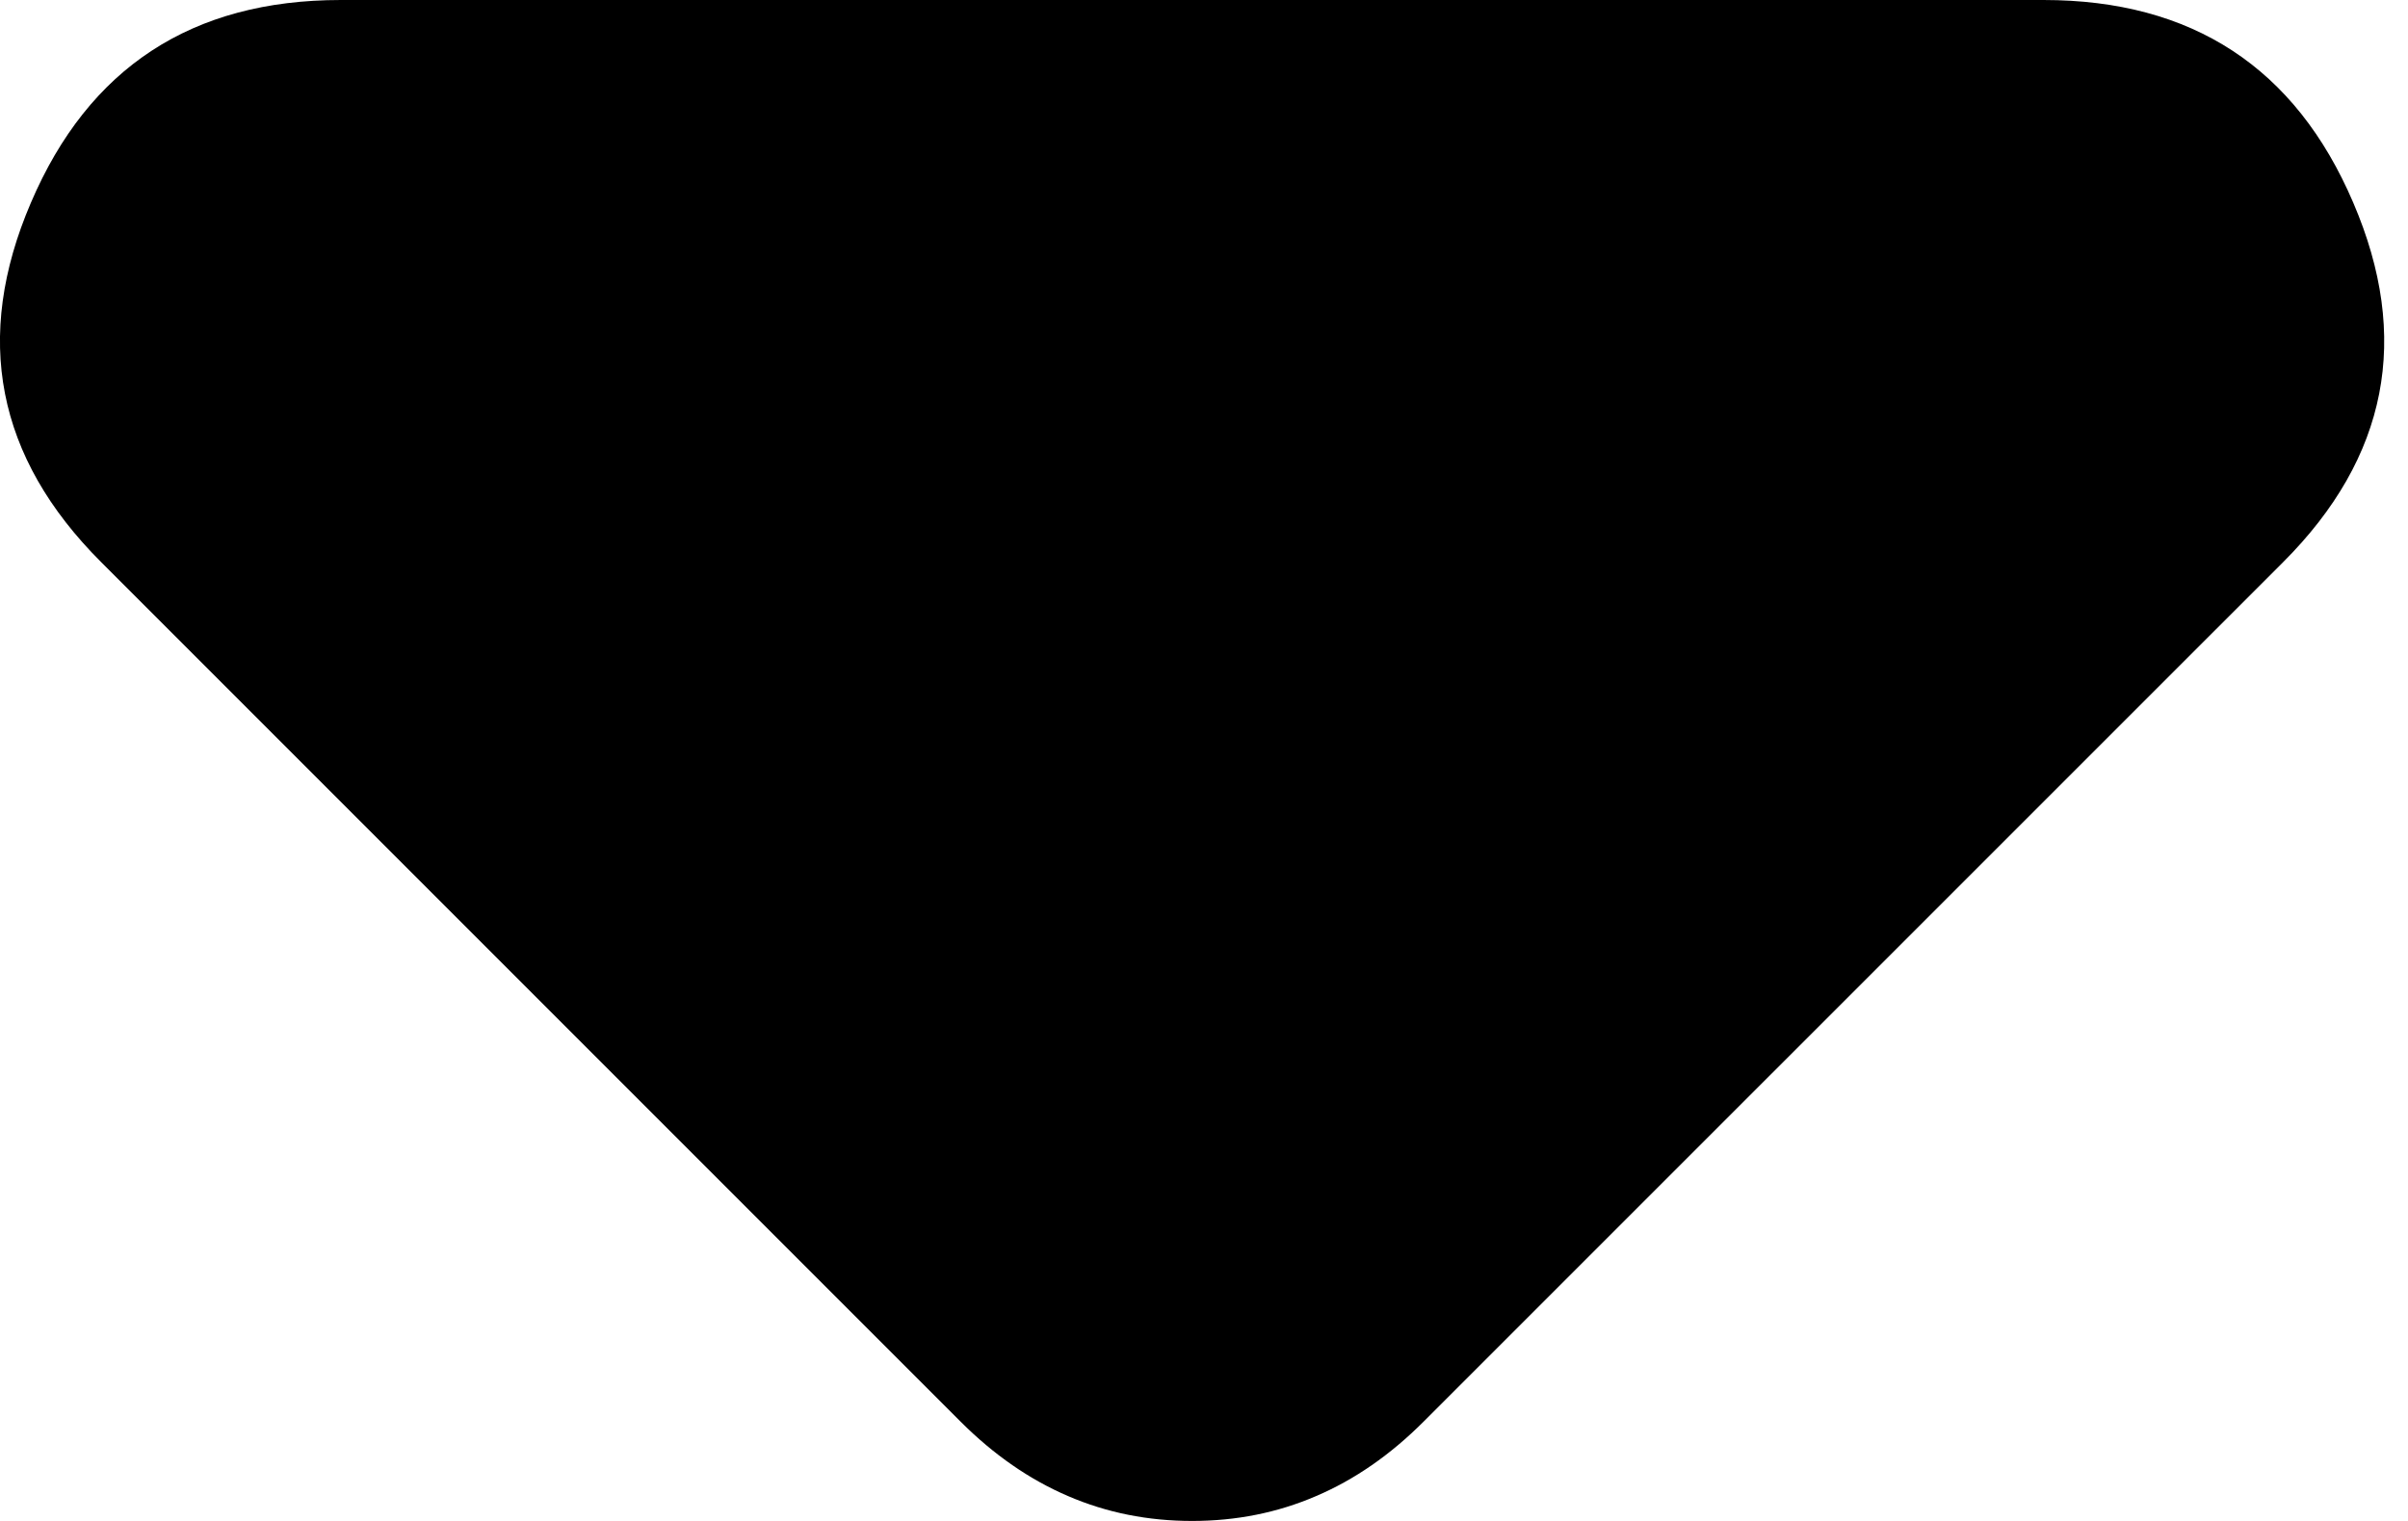<svg width="19" height="12" viewBox="0 0 19 12" fill="none" xmlns="http://www.w3.org/2000/svg">
<path d="M7.58 11.217L0.798 4.435C-0.029 3.609 -0.213 2.663 0.244 1.599C0.7 0.533 1.515 0 2.689 0H16.124C17.297 0 18.112 0.533 18.568 1.599C19.025 2.663 18.841 3.609 18.015 4.435L11.232 11.217C10.971 11.478 10.689 11.674 10.384 11.804C10.08 11.935 9.754 12 9.406 12C9.058 12 8.732 11.935 8.428 11.804C8.124 11.674 7.841 11.478 7.58 11.217Z" fill="black"/>
</svg>
